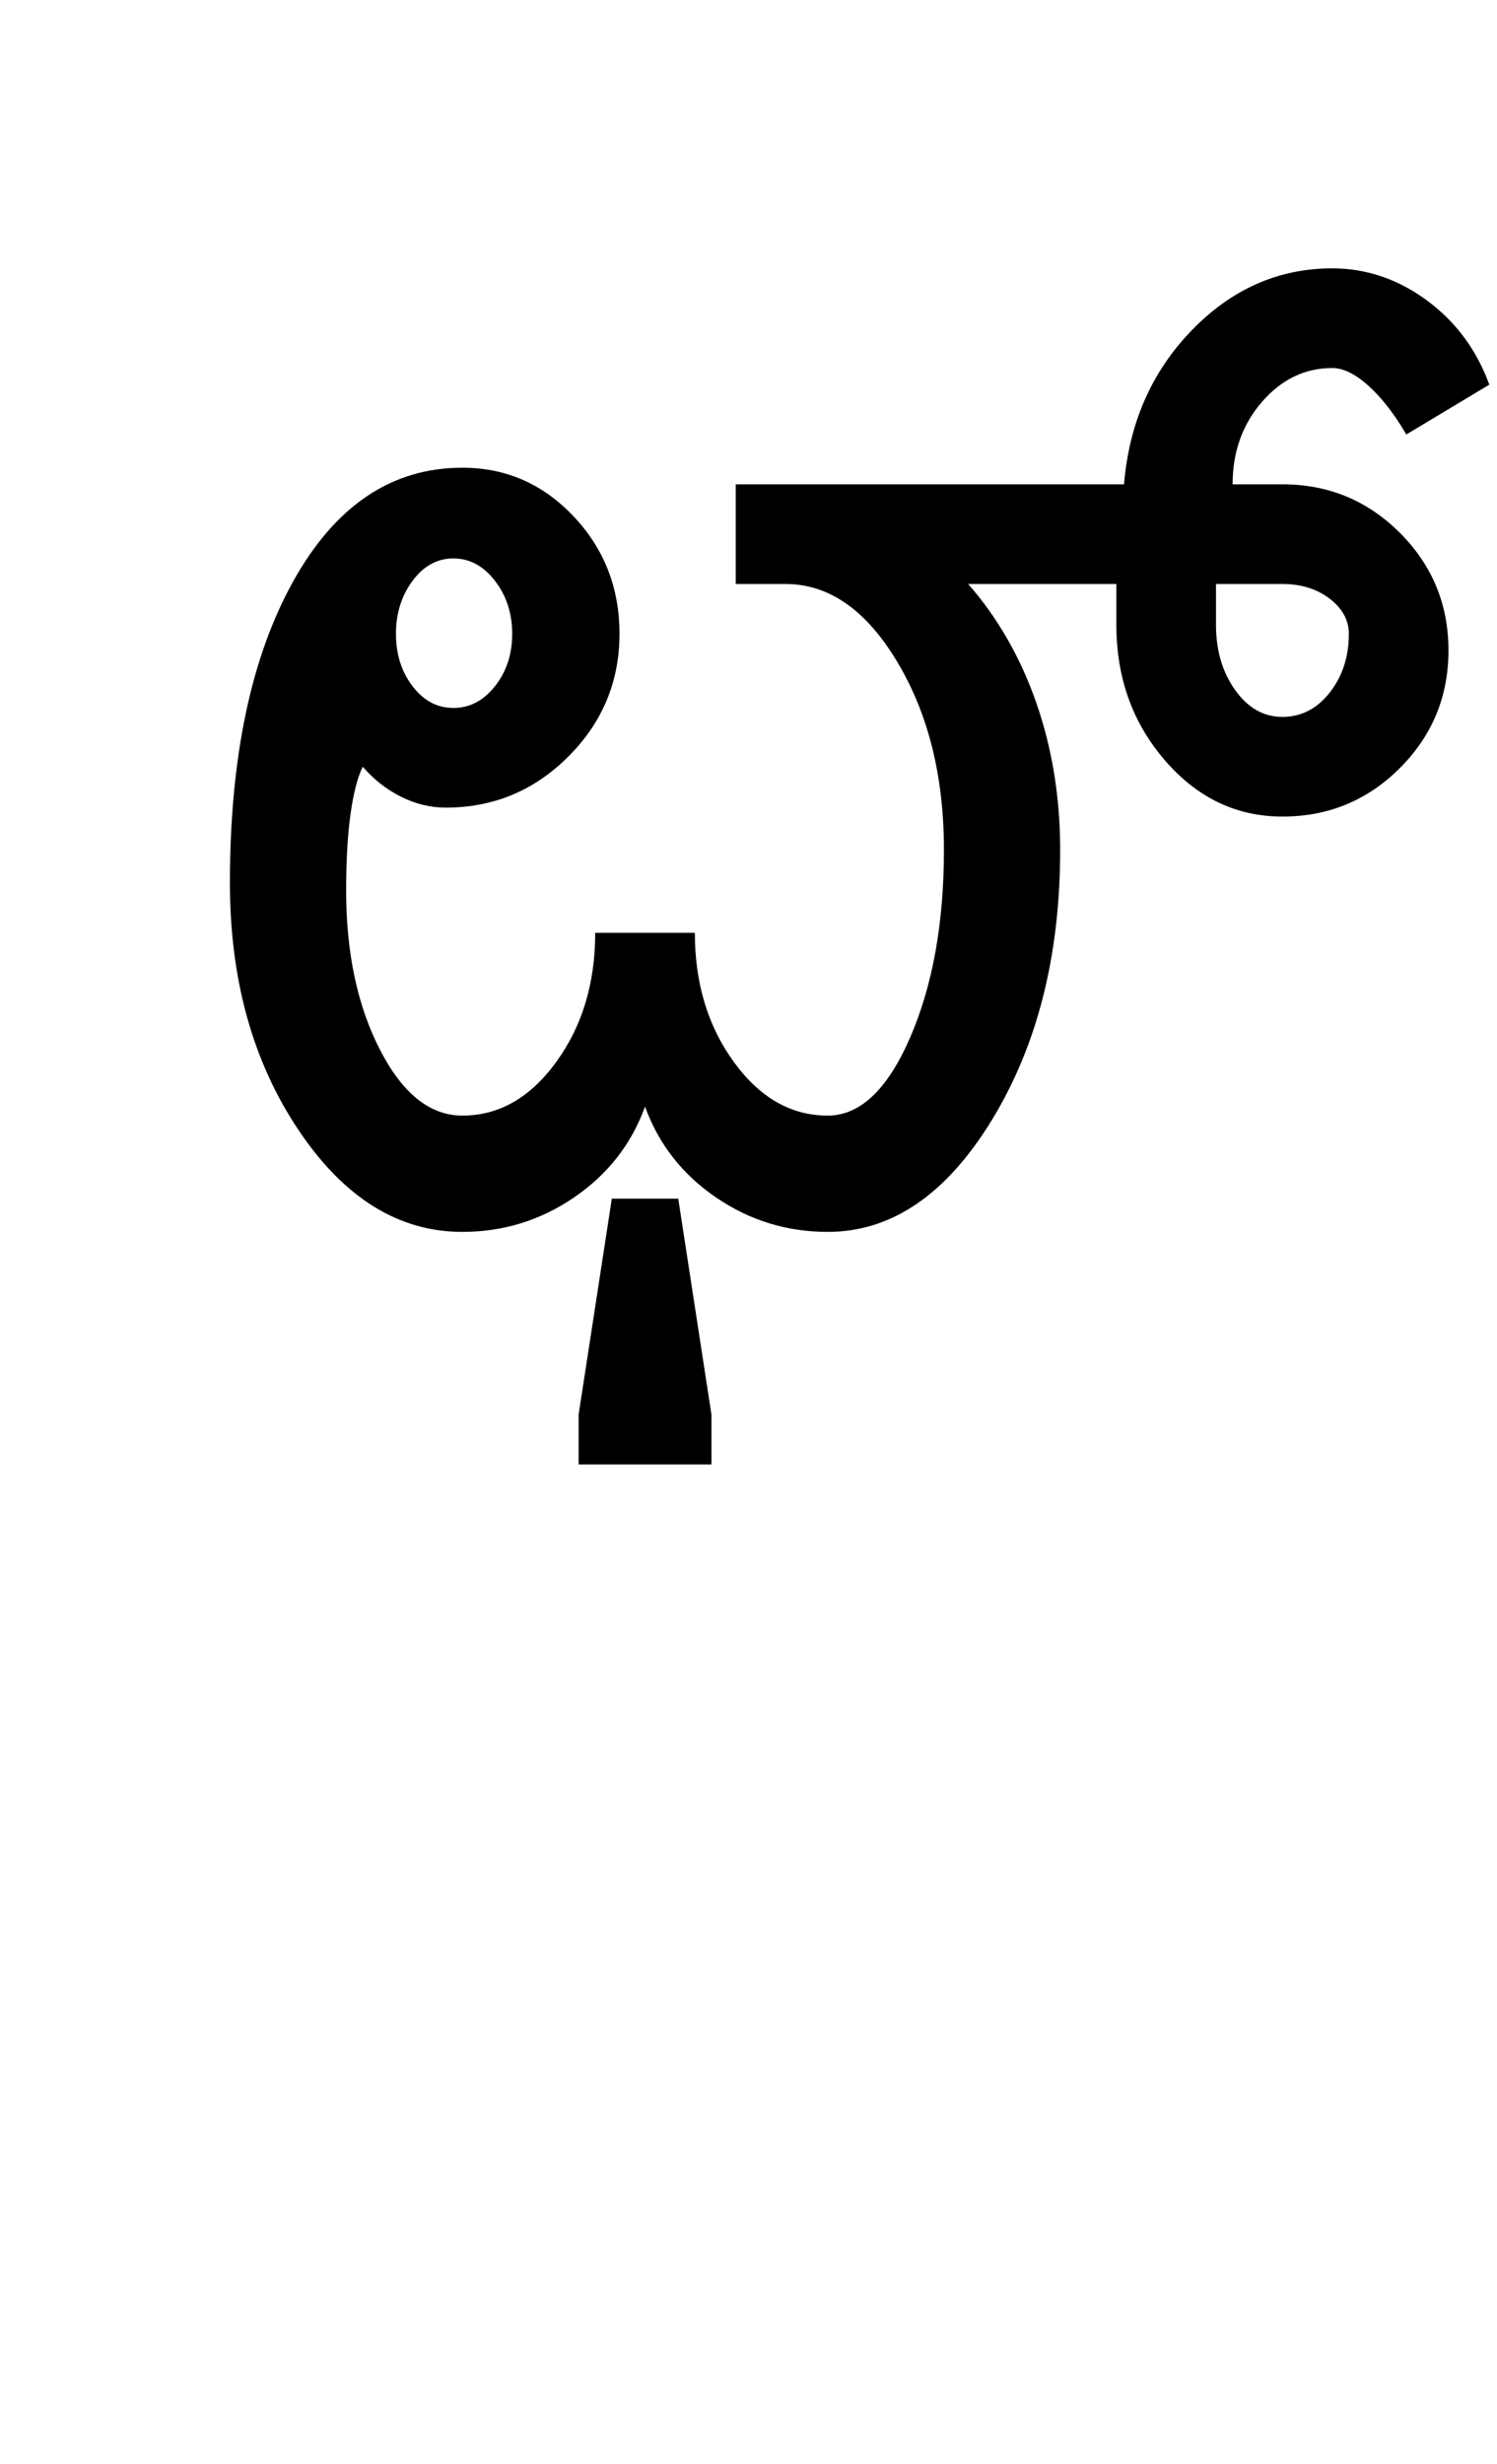 <?xml version="1.0" encoding="UTF-8"?>
<svg xmlns="http://www.w3.org/2000/svg" xmlns:xlink="http://www.w3.org/1999/xlink" width="293pt" height="482pt" viewBox="0 0 293 482" version="1.1">
<defs>
<g>
<symbol overflow="visible" id="glyph0-0">
<path style="stroke:none;" d="M 25 0 L 25 -175 L 175 -175 L 175 0 Z M 37.5 -12.5 L 162.5 -12.5 L 162.5 -162.5 L 37.5 -162.5 Z M 37.5 -12.5 "/>
</symbol>
<symbol overflow="visible" id="glyph0-1">
<path style="stroke:none;" d="M 61.5 -117 C 61.5 -113 62.582 -109.582 64.75 -106.75 C 66.914 -103.914 69.582 -102.5 72.75 -102.5 C 75.914 -102.5 78.625 -103.914 80.875 -106.75 C 83.125 -109.582 84.25 -113 84.25 -117 C 84.25 -121 83.125 -124.457 80.875 -127.375 C 78.625 -130.289 75.914 -131.75 72.75 -131.75 C 69.582 -131.75 66.914 -130.289 64.75 -127.375 C 62.582 -124.457 61.5 -121 61.5 -117 Z M 97.25 45.5 L 97.25 35.75 L 103.75 -6.5 L 116.75 -6.5 L 123.25 35.75 L 123.25 45.5 Z M 146 -22.75 C 152.332 -22.75 157.707 -27.832 162.125 -38 C 166.539 -48.164 168.75 -60.414 168.75 -74.75 C 168.75 -89.082 165.707 -101.332 159.625 -111.5 C 153.539 -121.664 146.25 -126.75 137.75 -126.75 L 128 -126.75 L 128 -146.25 L 204 -146.25 C 205 -158.25 209.414 -168.289 217.25 -176.375 C 225.082 -184.457 234.25 -188.5 244.75 -188.5 C 251.414 -188.5 257.582 -186.414 263.25 -182.25 C 268.914 -178.082 273 -172.582 275.5 -165.75 L 259.25 -156 C 256.914 -160 254.457 -163.164 251.875 -165.5 C 249.289 -167.832 246.914 -169 244.75 -169 C 239.414 -169 234.832 -166.789 231 -162.375 C 227.164 -157.957 225.25 -152.582 225.25 -146.25 L 235 -146.25 C 244 -146.25 251.664 -143.082 258 -136.75 C 264.332 -130.414 267.5 -122.75 267.5 -113.75 C 267.5 -104.75 264.332 -97.082 258 -90.75 C 251.664 -84.414 244 -81.25 235 -81.25 C 226 -81.25 218.332 -84.914 212 -92.25 C 205.664 -99.582 202.5 -108.414 202.5 -118.75 L 202.5 -126.75 L 173.5 -126.75 C 179.332 -120.082 183.789 -112.289 186.875 -103.375 C 189.957 -94.457 191.5 -84.914 191.5 -74.75 C 191.5 -54.082 187.039 -36.457 178.125 -21.875 C 169.207 -7.289 158.5 0 146 0 C 138 0 130.707 -2.25 124.125 -6.75 C 117.539 -11.25 112.914 -17.164 110.25 -24.5 C 107.582 -17.164 102.957 -11.25 96.375 -6.75 C 89.789 -2.25 82.5 0 74.5 0 C 62 0 51.289 -6.664 42.375 -20 C 33.457 -33.332 29 -49.414 29 -68.25 C 29 -92.75 33.125 -112.414 41.375 -127.25 C 49.625 -142.082 60.664 -149.5 74.5 -149.5 C 83 -149.5 90.25 -146.332 96.25 -140 C 102.25 -133.664 105.25 -126 105.25 -117 C 105.25 -107.664 101.914 -99.664 95.25 -93 C 88.582 -86.332 80.582 -83 71.25 -83 C 68.25 -83 65.332 -83.707 62.5 -85.125 C 59.664 -86.539 57.164 -88.5 55 -91 C 54 -89 53.207 -85.957 52.625 -81.875 C 52.039 -77.789 51.75 -72.75 51.75 -66.75 C 51.75 -54.582 53.957 -44.207 58.375 -35.625 C 62.789 -27.039 68.164 -22.75 74.5 -22.75 C 81.664 -22.75 87.789 -26.25 92.875 -33.25 C 97.957 -40.25 100.5 -48.664 100.5 -58.5 L 120 -58.5 C 120 -48.664 122.539 -40.25 127.625 -33.25 C 132.707 -26.25 138.832 -22.75 146 -22.75 Z M 222 -118.75 C 222 -113.75 223.25 -109.5 225.75 -106 C 228.25 -102.5 231.332 -100.75 235 -100.75 C 238.664 -100.75 241.75 -102.332 244.25 -105.5 C 246.75 -108.664 248 -112.5 248 -117 C 248 -119.664 246.75 -121.957 244.25 -123.875 C 241.75 -125.789 238.664 -126.75 235 -126.75 L 222 -126.75 Z M 222 -118.75 "/>
</symbol>
</g>
</defs>
<g id="surface1">
<rect x="0" y="0" width="293" height="482" style="fill:rgb(100%,100%,100%);fill-opacity:1;stroke:none;"/>
<g style="fill:rgb(0%,0%,0%);fill-opacity:1;">
  <use xlink:href="#glyph0-1" x="16" y="241"/>
</g>
</g>
</svg>

